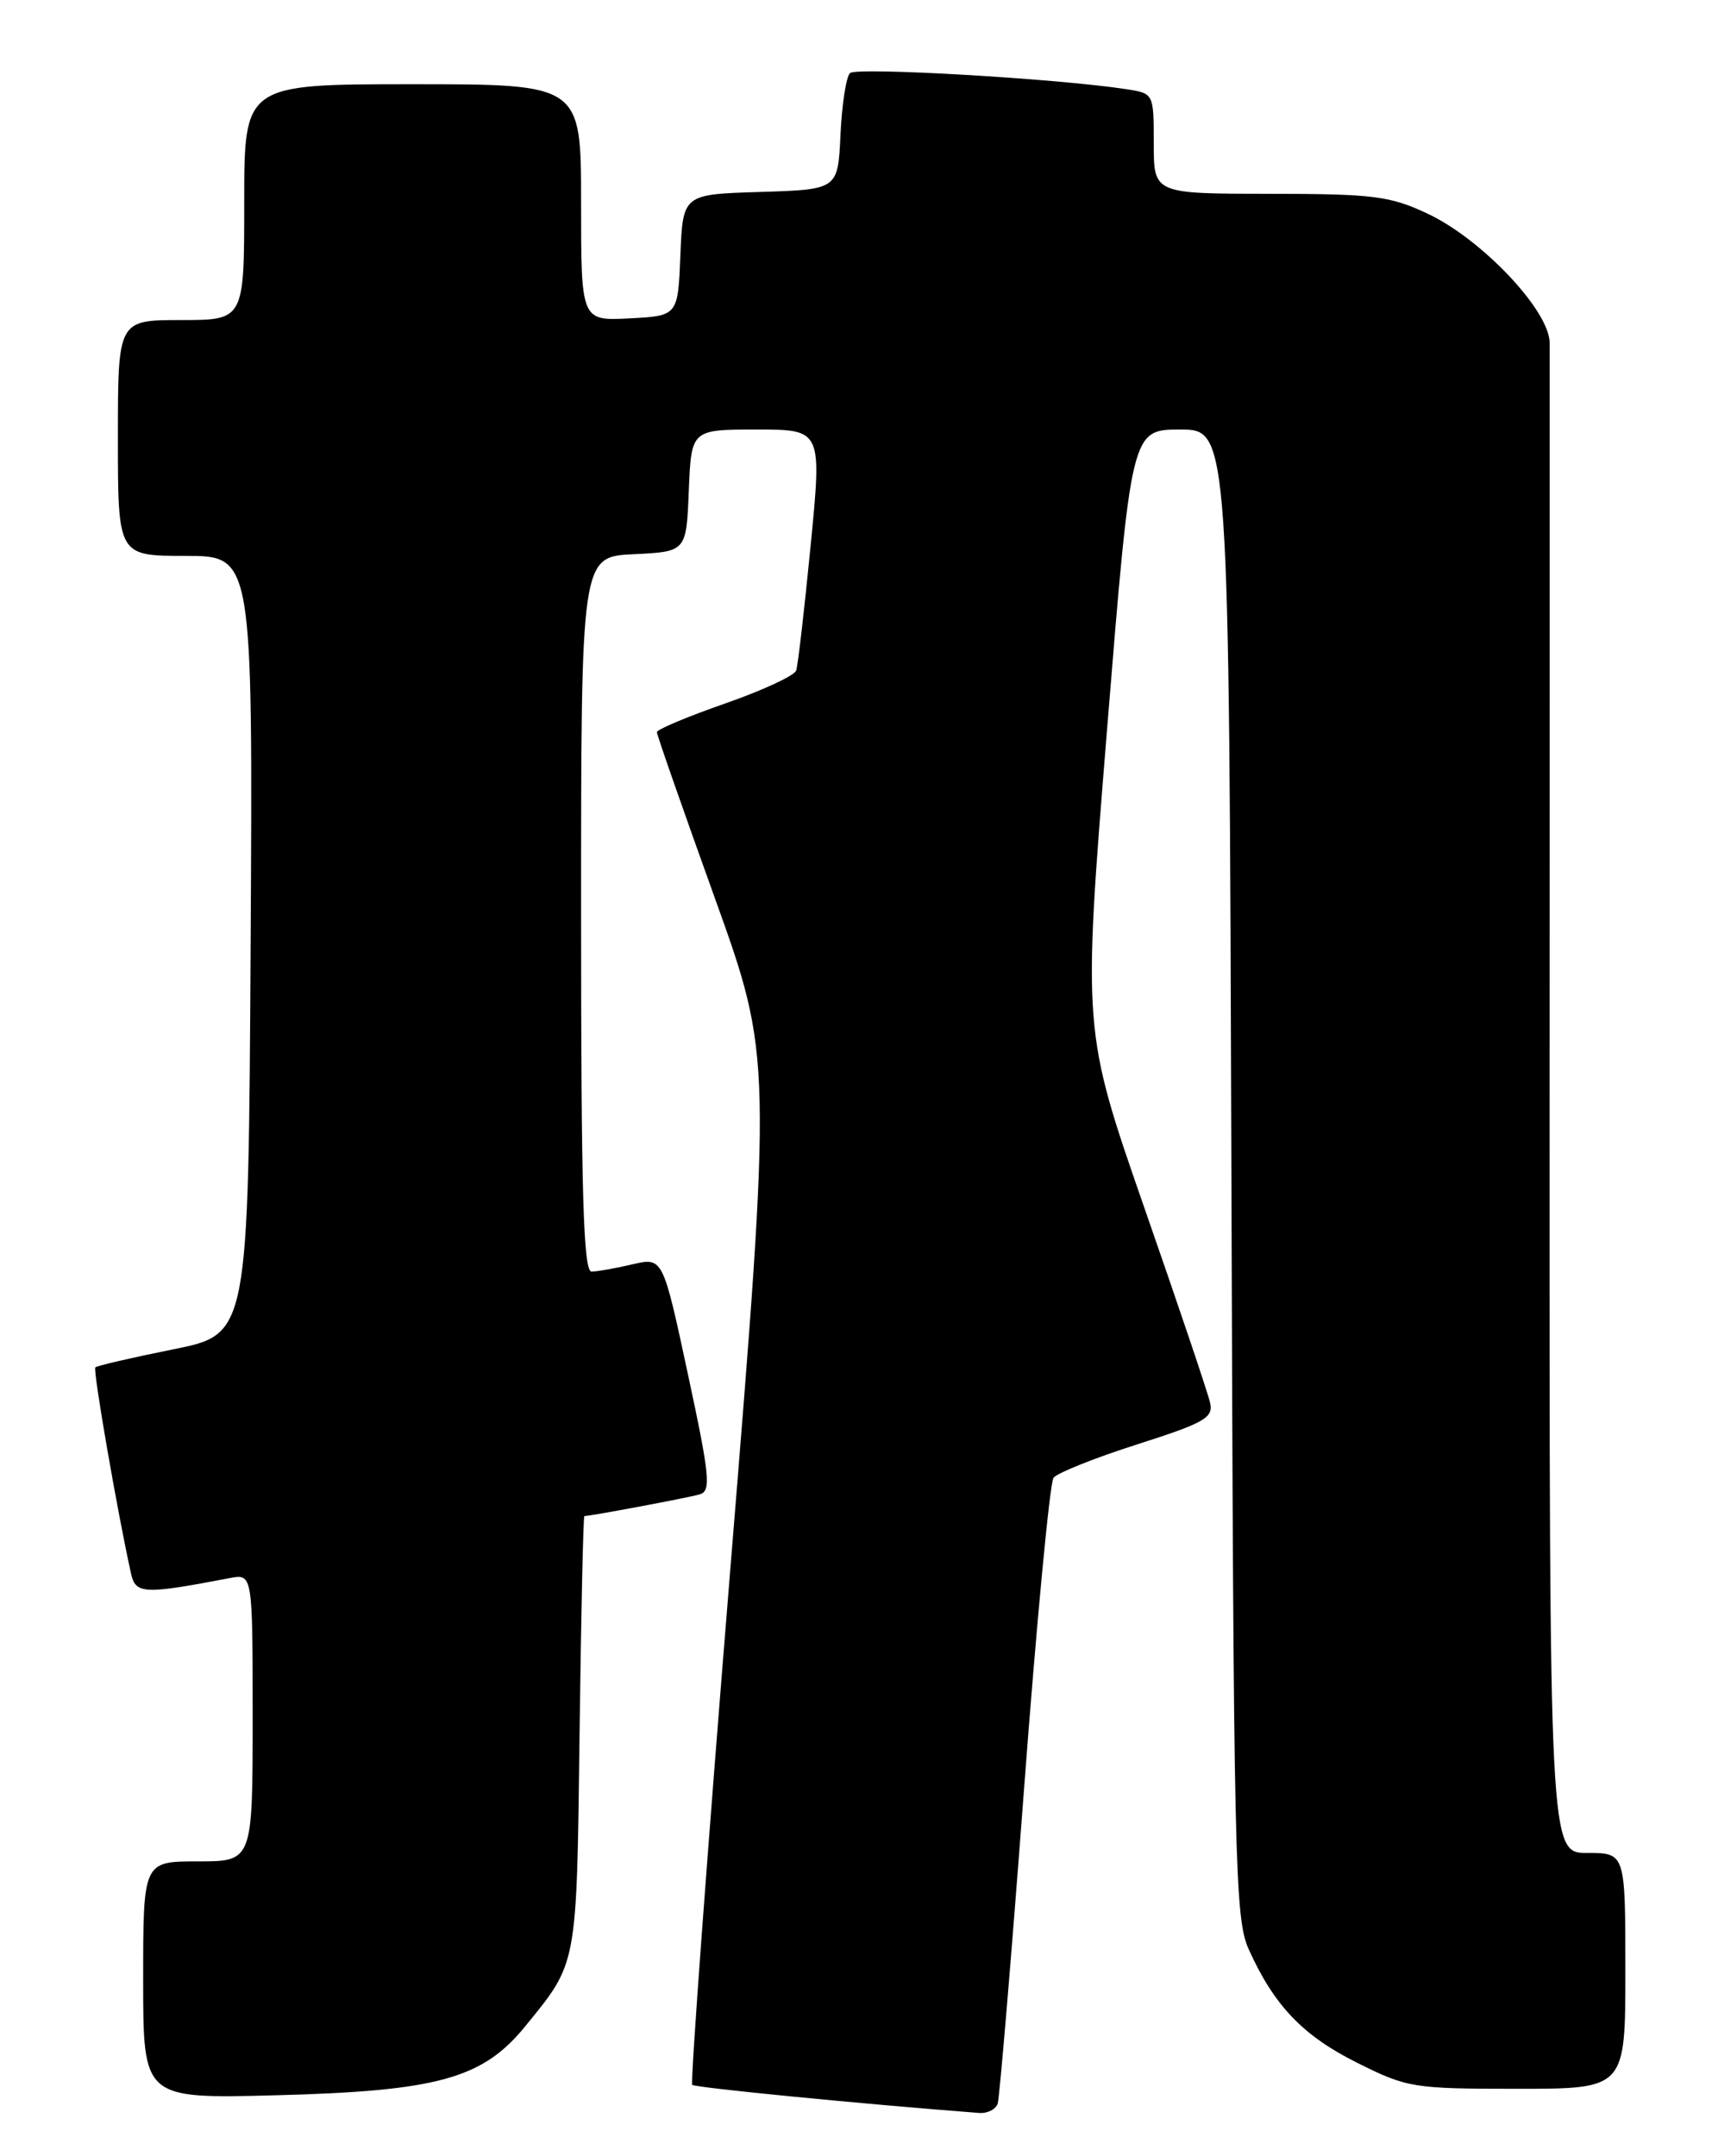 <?xml version="1.0" encoding="UTF-8" standalone="no"?>
<!DOCTYPE svg PUBLIC "-//W3C//DTD SVG 1.1//EN" "http://www.w3.org/Graphics/SVG/1.1/DTD/svg11.dtd" >
<svg xmlns="http://www.w3.org/2000/svg" xmlns:xlink="http://www.w3.org/1999/xlink" version="1.1" viewBox="0 0 204 256">
 <g >
 <path fill="currentColor"
d=" M 118.47 249.75 C 118.69 249.06 120.10 232.30 121.59 212.50 C 123.08 192.70 124.66 176.03 125.10 175.45 C 125.55 174.88 130.01 173.09 135.03 171.49 C 143.04 168.93 144.10 168.33 143.69 166.54 C 143.44 165.42 139.93 155.01 135.89 143.42 C 128.56 122.34 128.56 122.34 131.45 86.67 C 134.34 51.00 134.34 51.00 140.14 51.00 C 145.94 51.00 145.94 51.00 146.22 139.25 C 146.48 221.38 146.62 227.77 148.28 231.45 C 151.29 238.12 154.71 241.70 161.15 244.91 C 167.08 247.88 167.81 248.00 180.16 248.00 C 193.00 248.00 193.00 248.00 193.00 234.00 C 193.00 220.00 193.00 220.00 188.49 220.00 C 183.98 220.00 183.98 220.00 184.00 131.75 C 184.01 83.21 184.02 42.24 184.01 40.71 C 184.00 36.89 175.96 28.39 169.50 25.36 C 165.02 23.26 163.07 23.02 150.75 23.01 C 137.00 23.00 137.00 23.00 137.00 17.05 C 137.00 11.10 137.00 11.09 133.75 10.59 C 125.57 9.33 101.66 7.94 100.93 8.68 C 100.47 9.13 99.97 12.42 99.80 16.00 C 99.50 22.50 99.50 22.50 90.29 22.79 C 81.09 23.07 81.09 23.07 80.79 30.29 C 80.50 37.50 80.50 37.50 74.75 37.80 C 69.00 38.10 69.00 38.10 69.00 24.05 C 69.00 10.00 69.00 10.00 49.00 10.00 C 29.00 10.00 29.00 10.00 29.00 24.00 C 29.00 38.00 29.00 38.00 21.50 38.00 C 14.00 38.00 14.00 38.00 14.00 52.00 C 14.00 66.00 14.00 66.00 22.01 66.00 C 30.02 66.00 30.02 66.00 29.76 112.20 C 29.50 158.41 29.50 158.41 20.59 160.20 C 15.68 161.19 11.51 162.15 11.32 162.35 C 11.01 162.65 13.96 179.65 15.56 186.83 C 16.10 189.27 17.05 189.32 27.25 187.37 C 30.00 186.84 30.00 186.84 30.00 203.92 C 30.00 221.00 30.00 221.00 23.50 221.00 C 17.00 221.00 17.00 221.00 17.00 235.09 C 17.00 249.18 17.00 249.18 32.75 248.77 C 51.95 248.27 57.30 246.80 62.35 240.60 C 68.61 232.92 68.47 233.64 68.82 205.75 C 69.00 191.59 69.26 180.00 69.39 180.00 C 70.12 180.00 81.74 177.82 83.07 177.43 C 84.46 177.03 84.30 175.34 81.68 163.13 C 78.71 149.28 78.71 149.28 75.11 150.11 C 73.12 150.58 70.94 150.96 70.25 150.98 C 69.27 150.99 69.00 141.86 69.00 108.55 C 69.00 66.10 69.00 66.10 75.25 65.80 C 81.50 65.50 81.50 65.50 81.79 58.25 C 82.09 51.00 82.09 51.00 89.84 51.00 C 97.60 51.00 97.60 51.00 96.26 64.75 C 95.52 72.31 94.75 79.00 94.54 79.61 C 94.34 80.22 90.53 81.98 86.09 83.53 C 81.64 85.08 78.00 86.61 78.00 86.93 C 78.00 87.25 81.08 96.06 84.84 106.51 C 91.67 125.50 91.67 125.50 86.72 186.30 C 84.00 219.74 81.96 247.30 82.20 247.53 C 82.53 247.87 102.66 249.83 116.28 250.87 C 117.26 250.94 118.25 250.44 118.47 249.75 Z "/>
</g>
</svg>